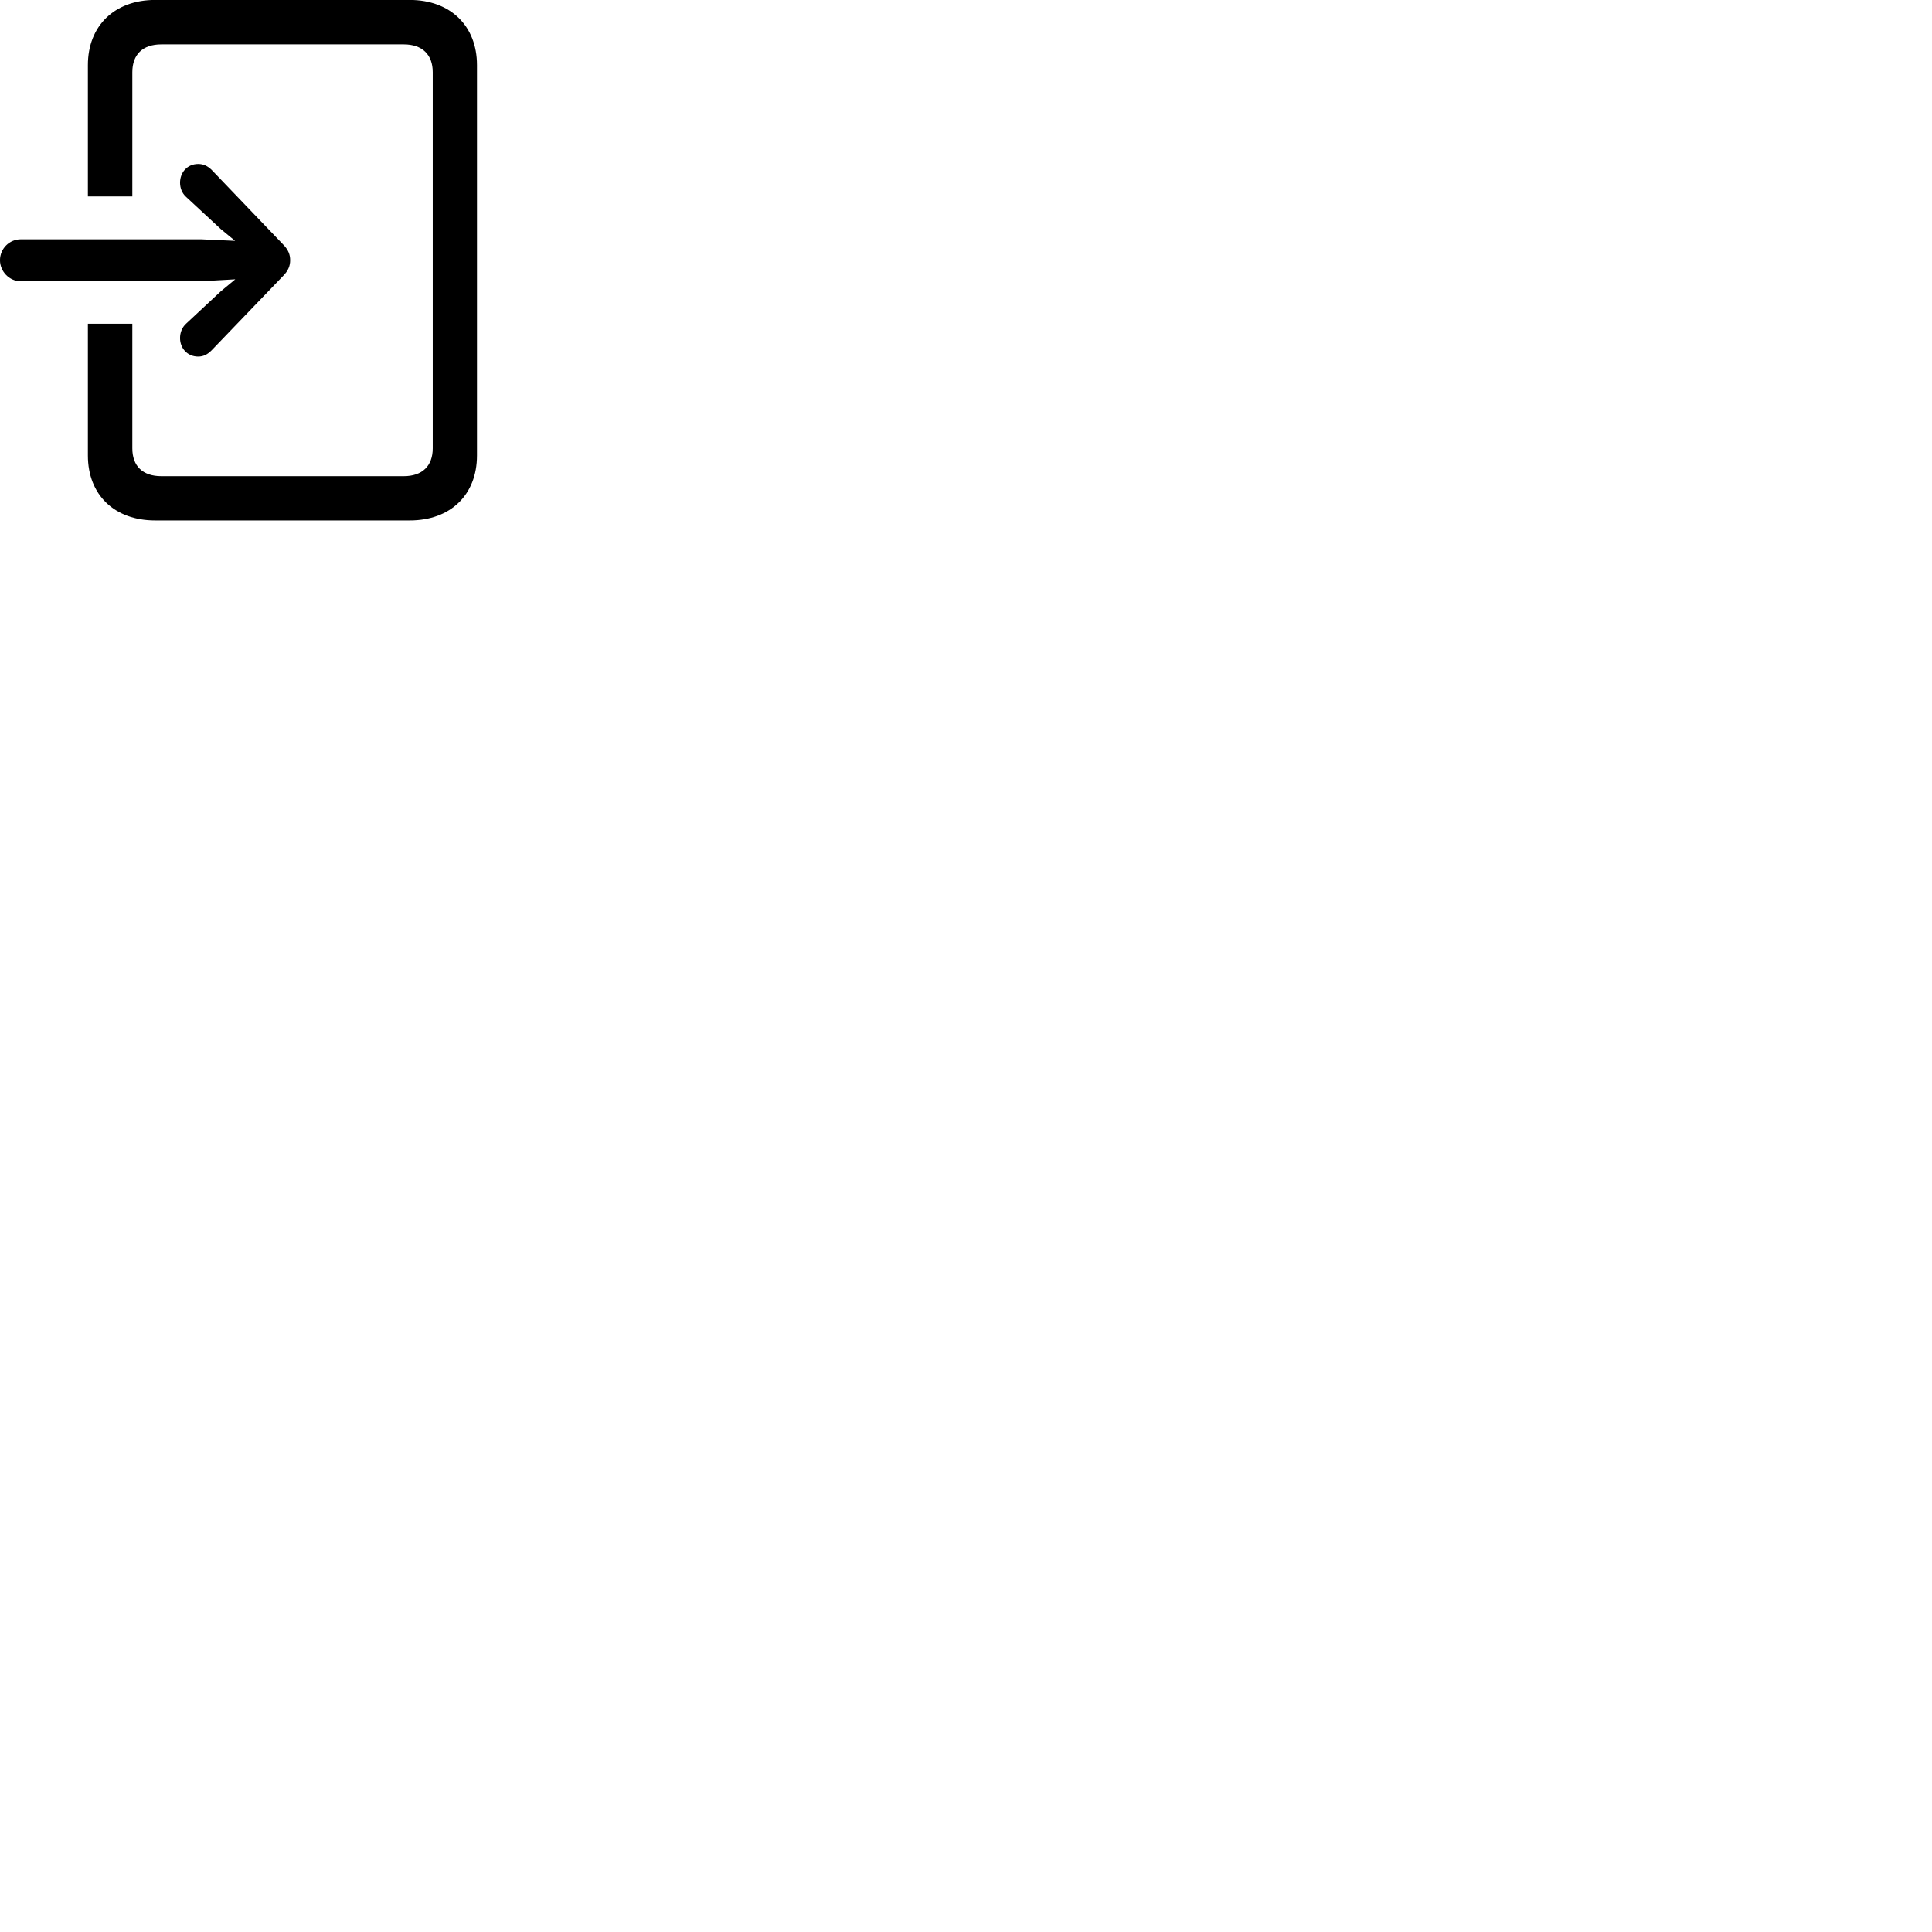 
        <svg xmlns="http://www.w3.org/2000/svg" viewBox="0 0 100 100">
            <path d="M6.849 16.758H4.549V23.578C4.549 25.617 5.929 26.938 8.029 26.938H21.209C23.309 26.938 24.689 25.617 24.689 23.578V3.368C24.689 1.337 23.309 -0.003 21.209 -0.003H8.029C5.929 -0.003 4.549 1.337 4.549 3.368V10.168H6.849V3.737C6.849 2.828 7.379 2.297 8.349 2.297H20.899C21.859 2.297 22.399 2.828 22.399 3.737V23.207C22.399 24.117 21.859 24.648 20.899 24.648H8.349C7.379 24.648 6.849 24.117 6.849 23.207ZM-0.001 13.467C-0.001 14.057 0.489 14.557 1.069 14.557H10.429L12.179 14.457L11.429 15.078L9.629 16.758C9.419 16.948 9.319 17.227 9.319 17.497C9.319 18.027 9.699 18.457 10.259 18.457C10.539 18.457 10.749 18.337 10.949 18.137L14.649 14.287C14.929 14.008 15.019 13.748 15.019 13.467C15.019 13.188 14.929 12.928 14.649 12.648L10.949 8.787C10.749 8.598 10.539 8.488 10.259 8.488C9.699 8.488 9.319 8.918 9.319 9.457C9.319 9.727 9.419 9.998 9.629 10.188L11.429 11.857L12.169 12.467L10.429 12.387H1.069C0.489 12.387 -0.001 12.867 -0.001 13.467Z" />
        </svg>
    
